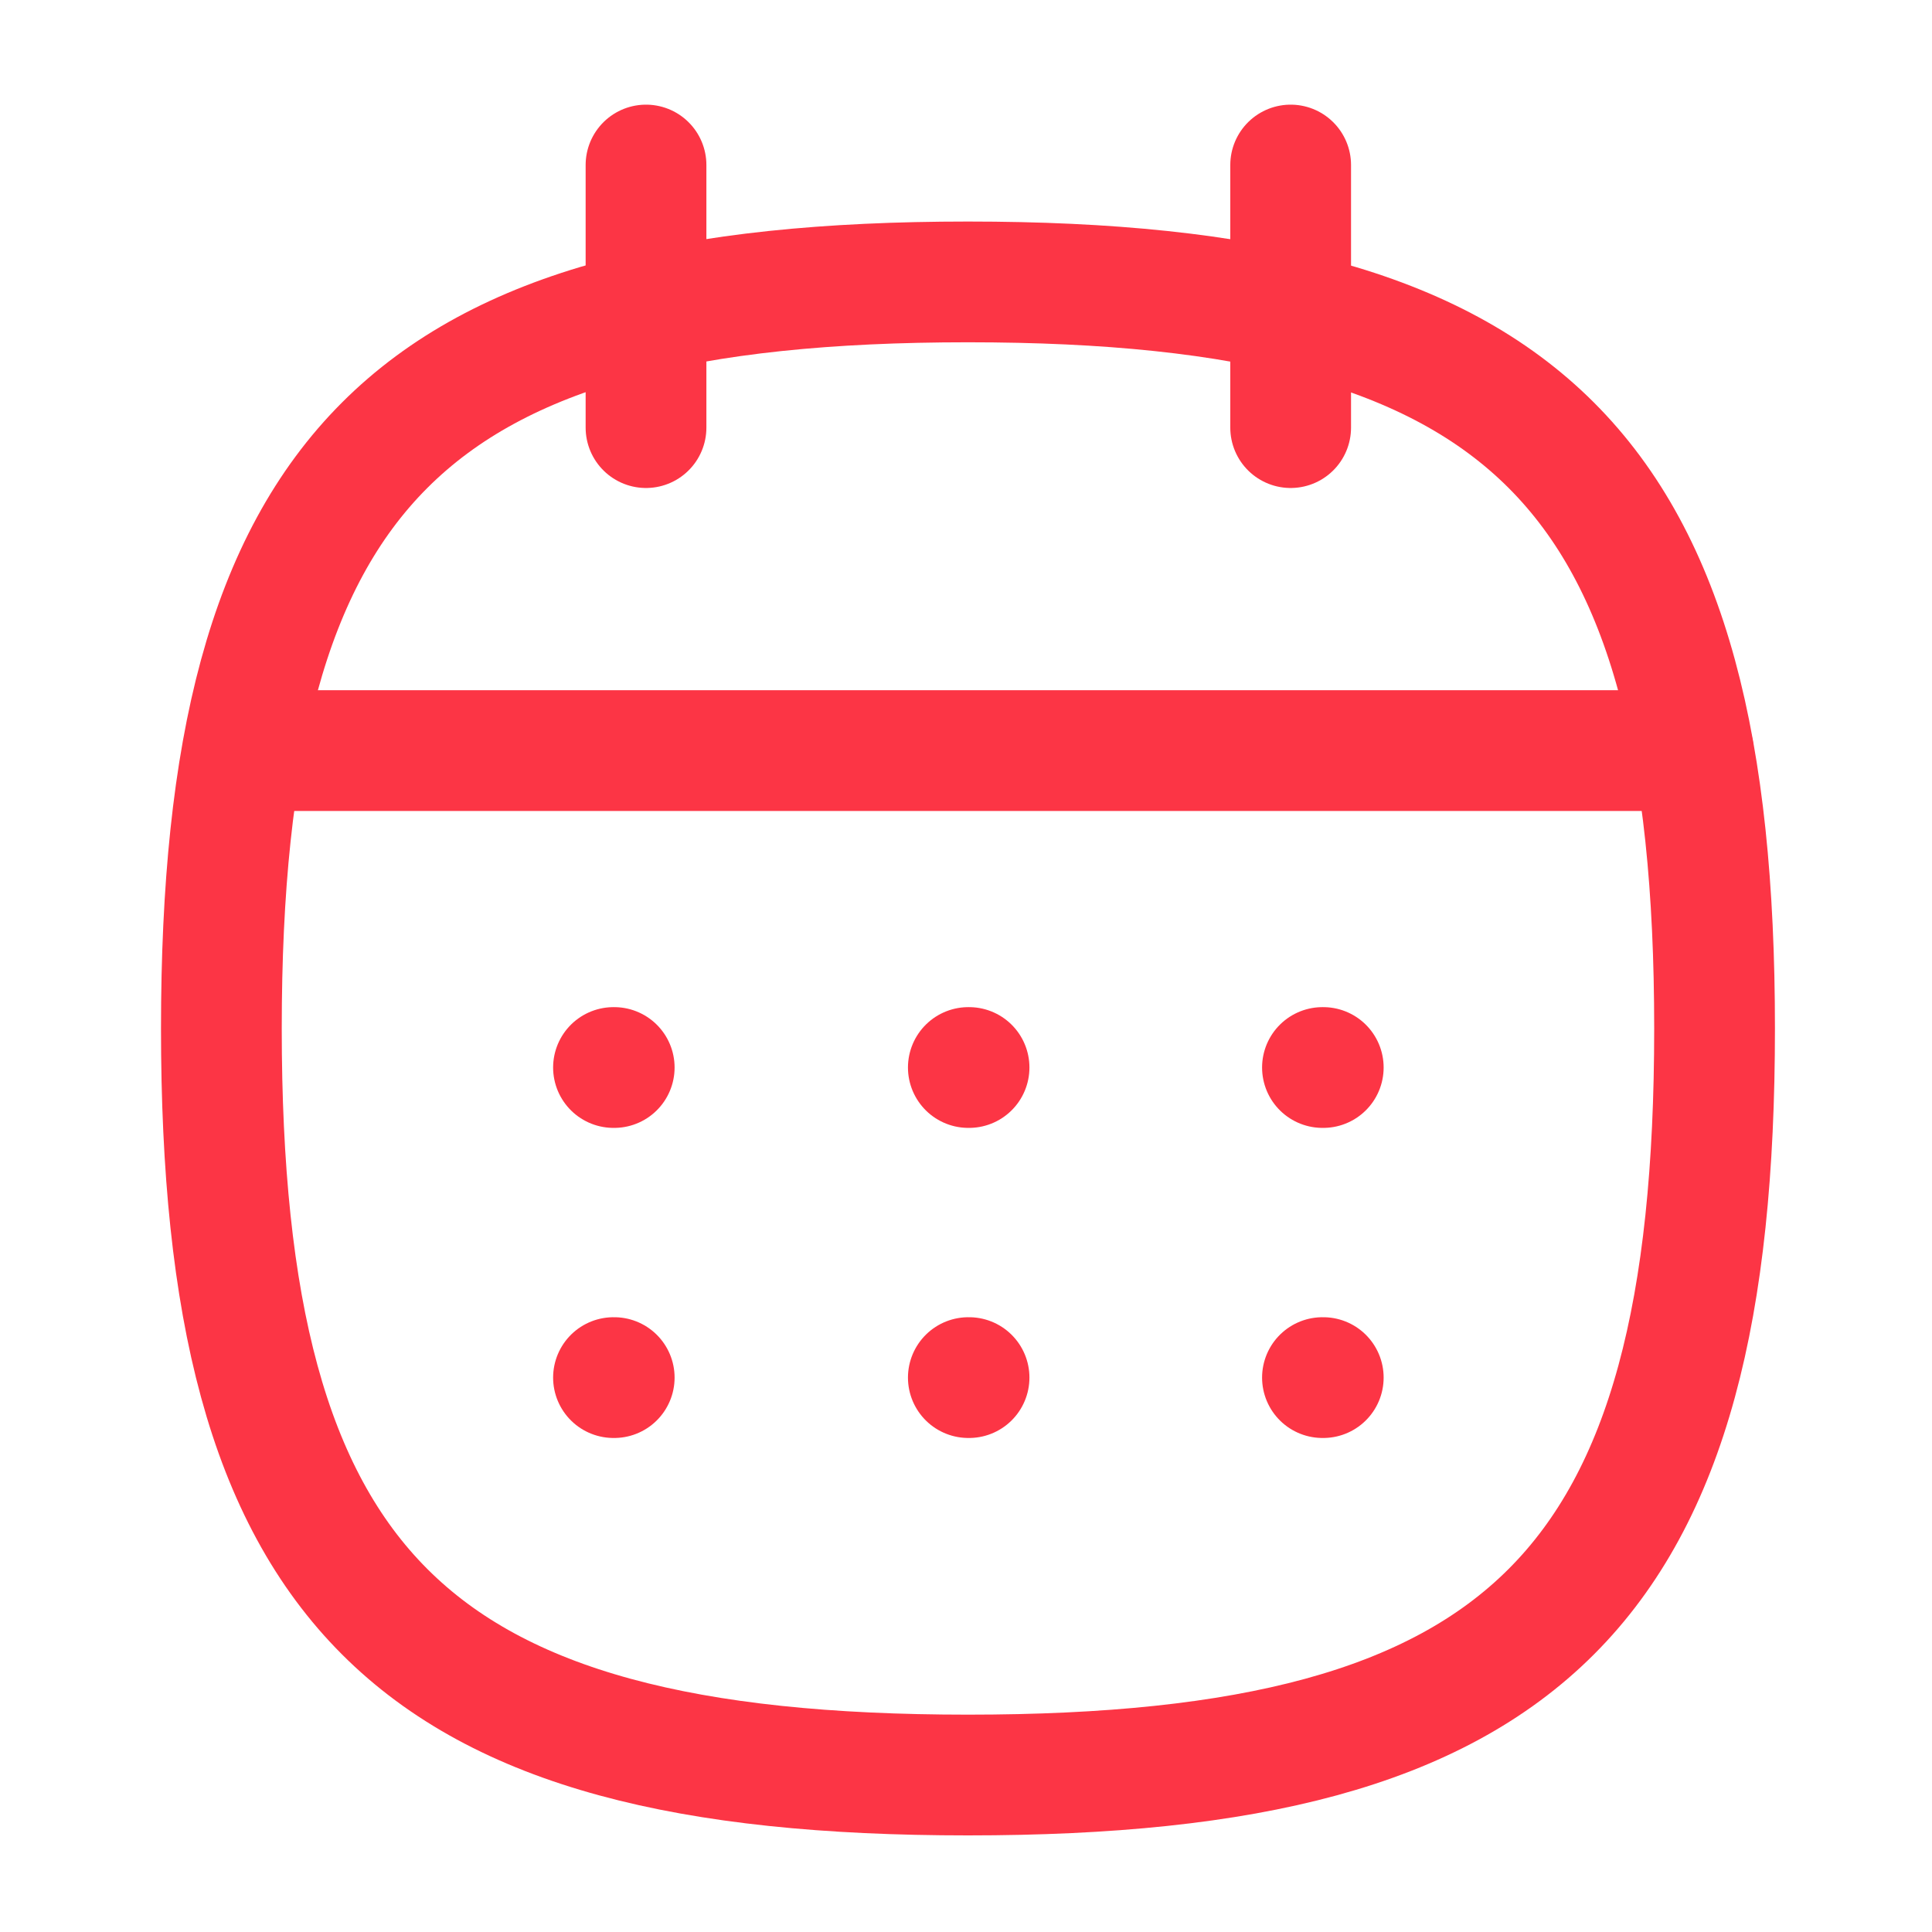 <svg width="24" height="24" viewBox="0 0 24 24" fill="none" xmlns="http://www.w3.org/2000/svg">
<path fill-rule="evenodd" clip-rule="evenodd" d="M2.75 12.776C2.75 5.82 5.069 3.502 12.024 3.502C18.98 3.502 21.299 5.82 21.299 12.776C21.299 19.732 18.98 22.05 12.024 22.05C5.069 22.05 2.75 19.732 2.75 12.776Z" stroke="#FC3545" stroke-width="1.5" stroke-linecap="round" stroke-linejoin="round"/>
<path d="M3.025 9.324H21.033" stroke="#FC3545" stroke-width="1.5" stroke-linecap="round" stroke-linejoin="round"/>
<path d="M16.428 13.261H16.438" stroke="#FC3545" stroke-width="1.5" stroke-linecap="round" stroke-linejoin="round"/>
<path d="M12.029 13.261H12.038" stroke="#FC3545" stroke-width="1.5" stroke-linecap="round" stroke-linejoin="round"/>
<path d="M7.621 13.261H7.63" stroke="#FC3545" stroke-width="1.5" stroke-linecap="round" stroke-linejoin="round"/>
<path d="M16.428 17.113H16.438" stroke="#FC3545" stroke-width="1.5" stroke-linecap="round" stroke-linejoin="round"/>
<path d="M12.029 17.113H12.038" stroke="#FC3545" stroke-width="1.5" stroke-linecap="round" stroke-linejoin="round"/>
<path d="M7.621 17.113H7.63" stroke="#FC3545" stroke-width="1.5" stroke-linecap="round" stroke-linejoin="round"/>
<path d="M16.033 2.05V5.312" stroke="#FC3545" stroke-width="1.5" stroke-linecap="round" stroke-linejoin="round"/>
<path d="M8.025 2.05V5.312" stroke="#FC3545" stroke-width="1.5" stroke-linecap="round" stroke-linejoin="round"/>
</svg>
